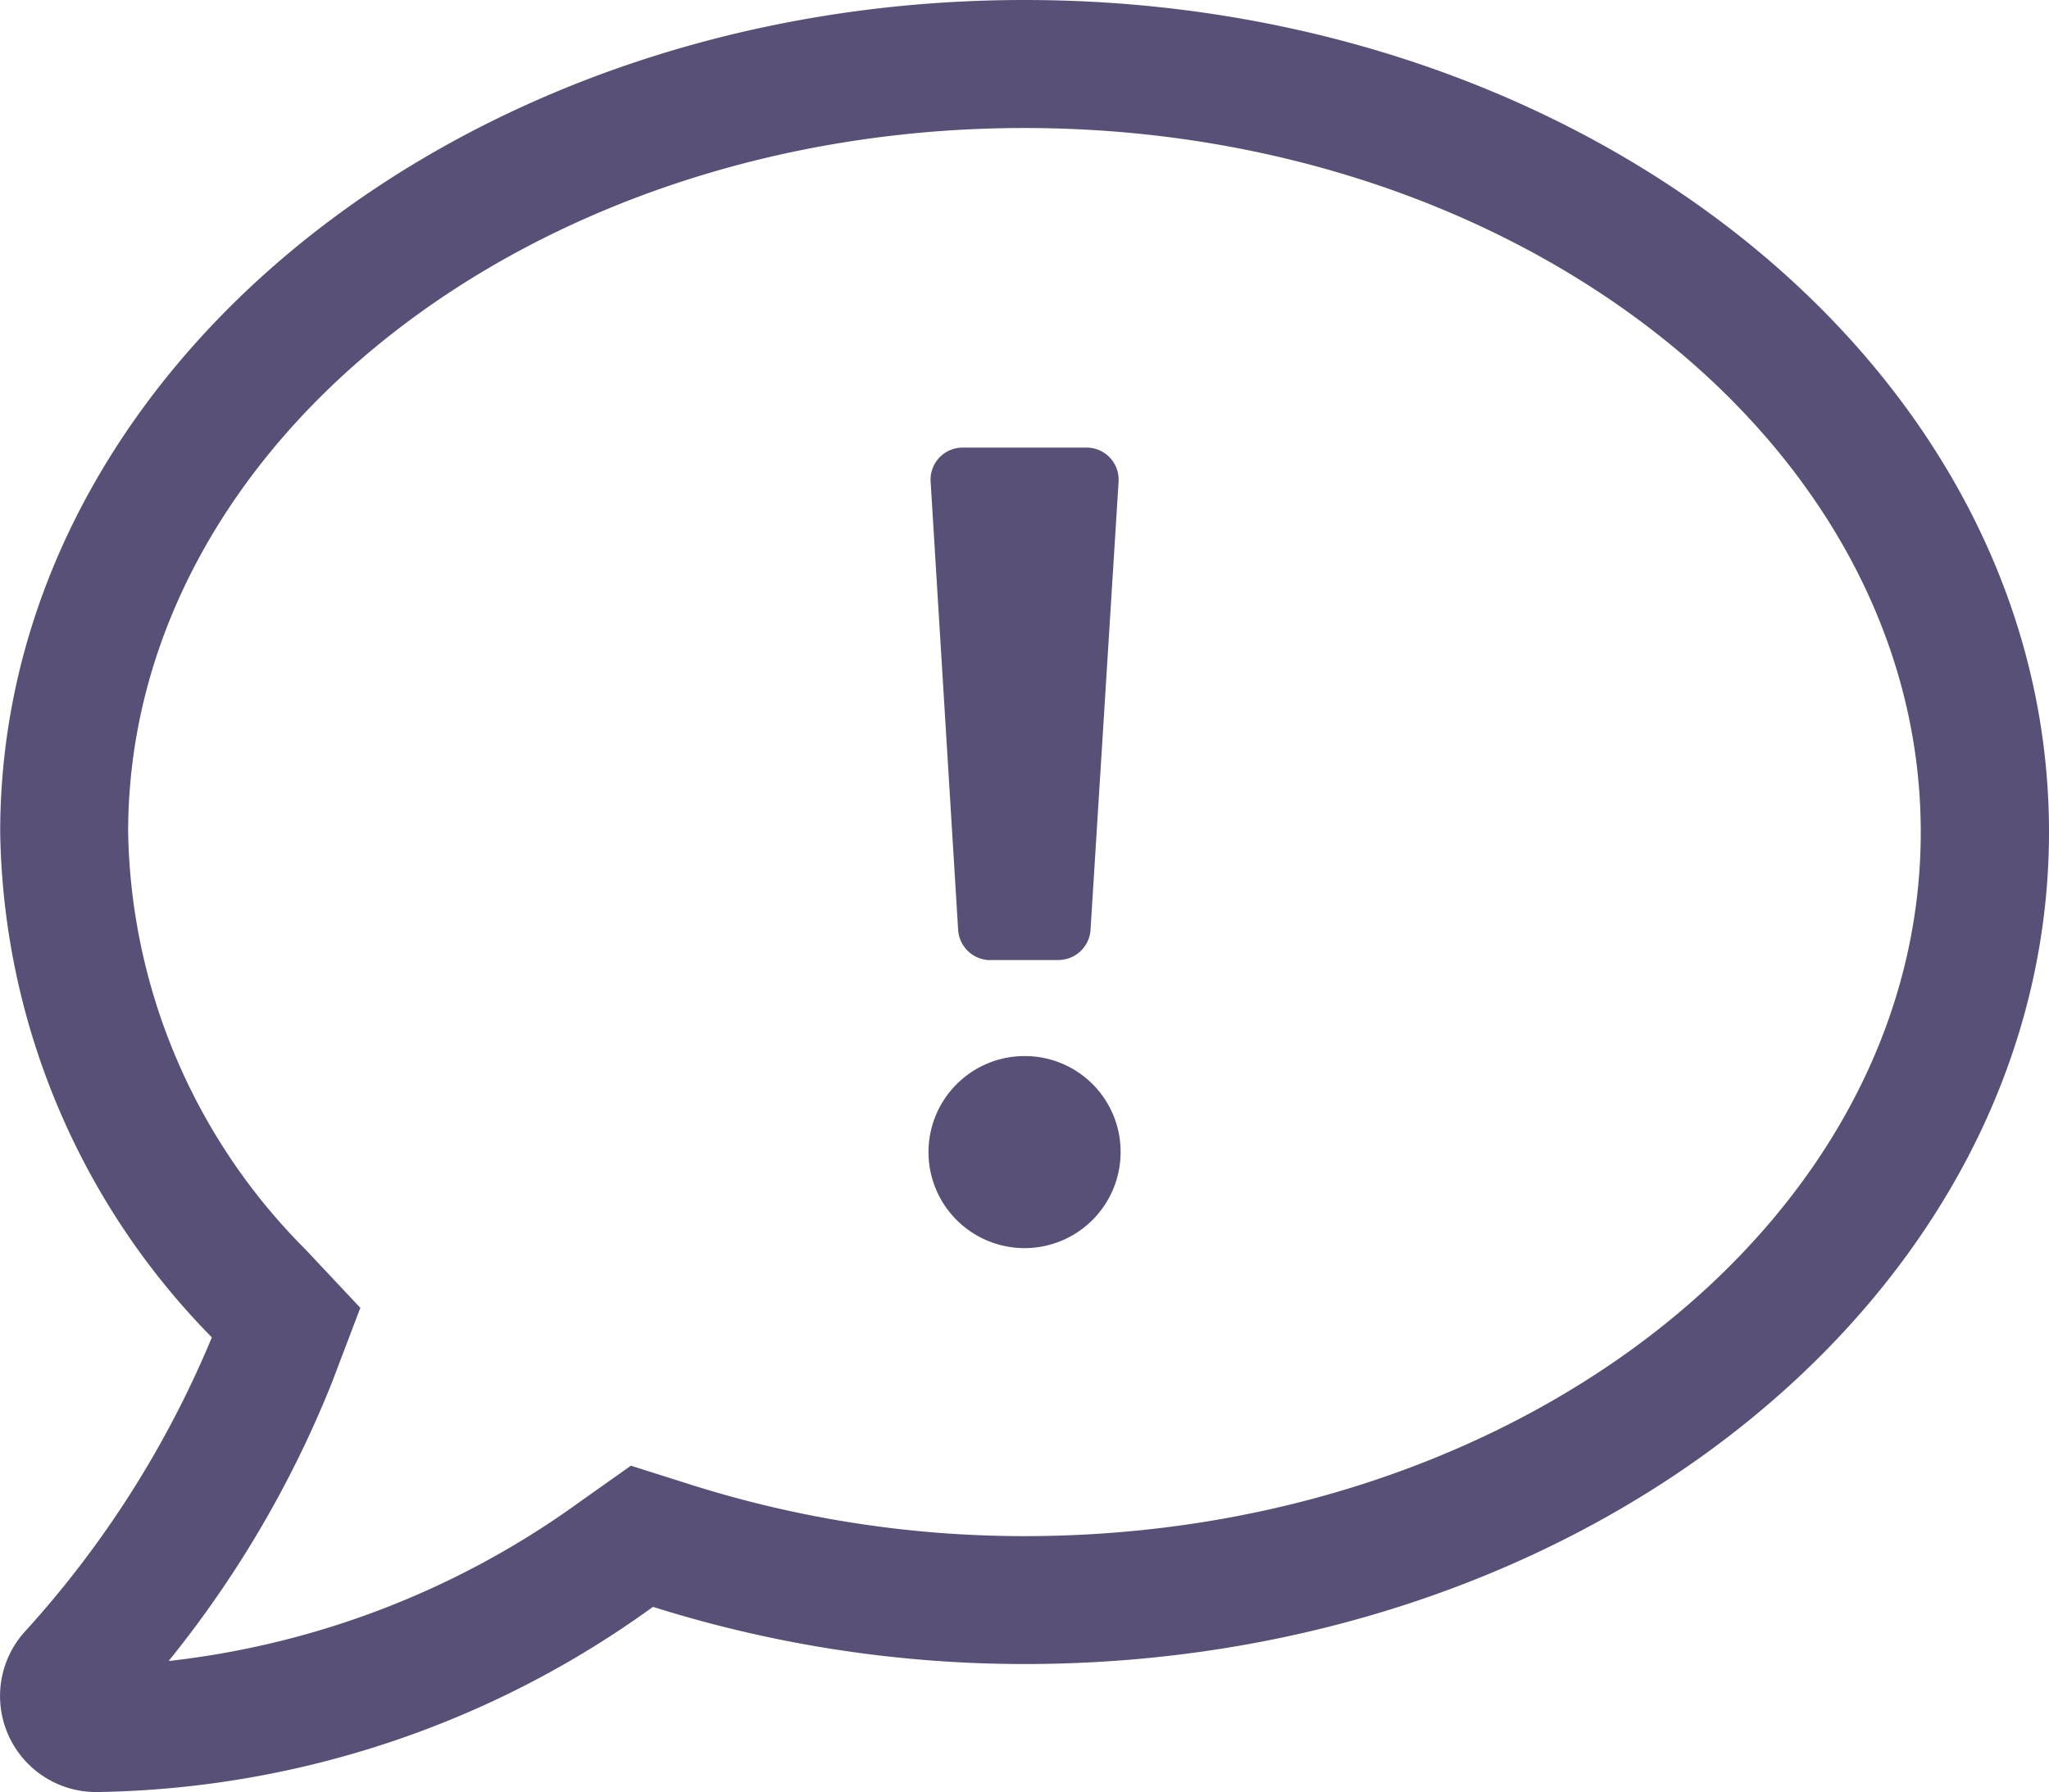 <svg xmlns="http://www.w3.org/2000/svg" width="20.243" height="17.711" viewBox="0 0 20.243 17.711">
    <path id="prefix__comment-exclamation" d="M10.056 42.436a.949.949 0 1 0 .949.949.946.946 0 0 0-.949-.949zm-.336-.949h.672a.319.319 0 0 0 .316-.3l.277-4.428a.317.317 0 0 0-.316-.336H9.444a.317.317 0 0 0-.316.336l.272 4.432a.319.319 0 0 0 .32.297zM10.056 32c-5.59 0-10.12 3.68-10.12 8.223a7.267 7.267 0 0 0 2.091 4.993 10.032 10.032 0 0 1-1.834 2.893.949.949 0 0 0 .692 1.6 9.592 9.592 0 0 0 5.5-1.83 12.209 12.209 0 0 0 3.672.565c5.59 0 10.12-3.68 10.12-8.223S15.646 32 10.056 32zm0 15.18a10.9 10.9 0 0 1-3.289-.506l-.6-.19-.514.364A8.53 8.53 0 0 1 1.6 48.414a10.665 10.665 0 0 0 1.613-2.751l.281-.739-.542-.577A5.975 5.975 0 0 1 1.2 40.223c0-3.835 3.973-6.958 8.855-6.958s8.855 3.123 8.855 6.958-3.972 6.957-8.854 6.957z" transform="translate(.066 -32)" style="fill:#585077"/>
</svg>
